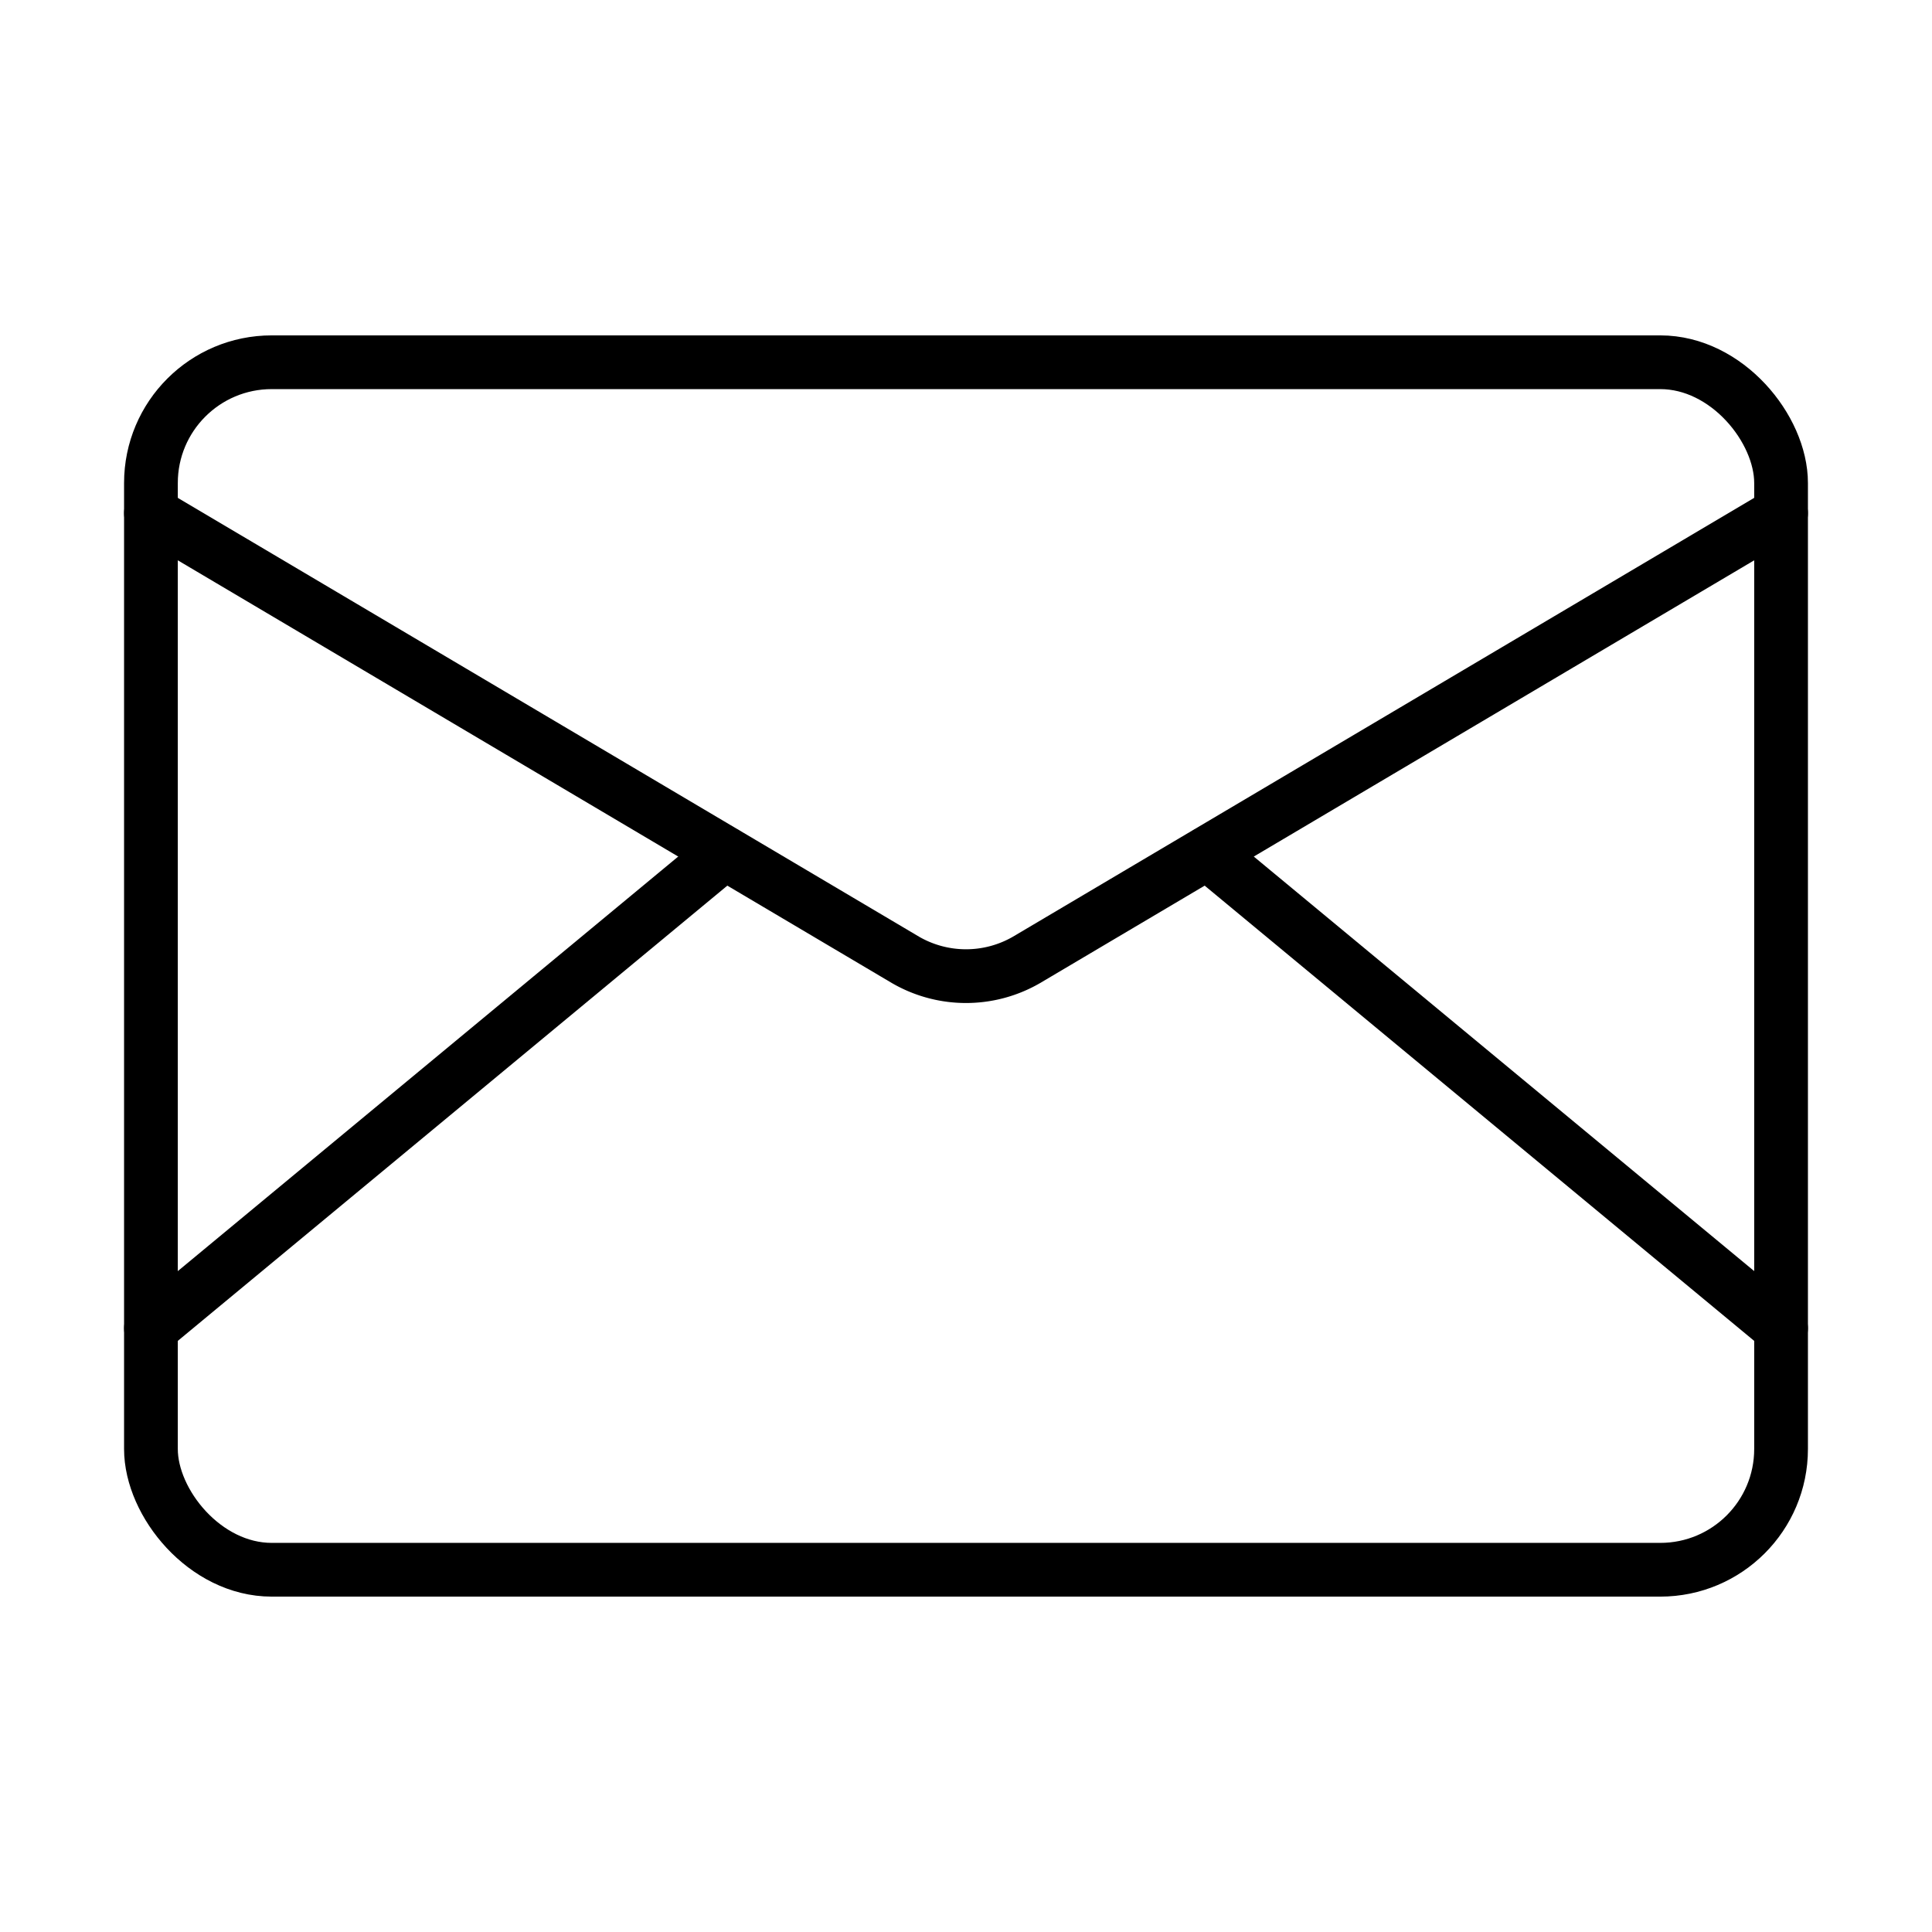 <svg id="Layer_1" data-name="Layer 1" xmlns="http://www.w3.org/2000/svg" viewBox="0 0 32 32"><defs><style>.cls-1{fill:none;stroke:#000;stroke-linecap:round;stroke-miterlimit:10;stroke-width:0.89px;}</style></defs><title>Mail</title><rect class="cls-1" x="2.5" y="6" width="27" height="20" rx="2"/><path class="cls-1" d="M2.5,8.5,15,15.9a2,2,0,0,0,2,0L29.5,8.5"/><line class="cls-1" x1="2.5" y1="22" x2="12" y2="14.13"/><line class="cls-1" x1="29.5" y1="22" x2="20" y2="14.13"/></svg>